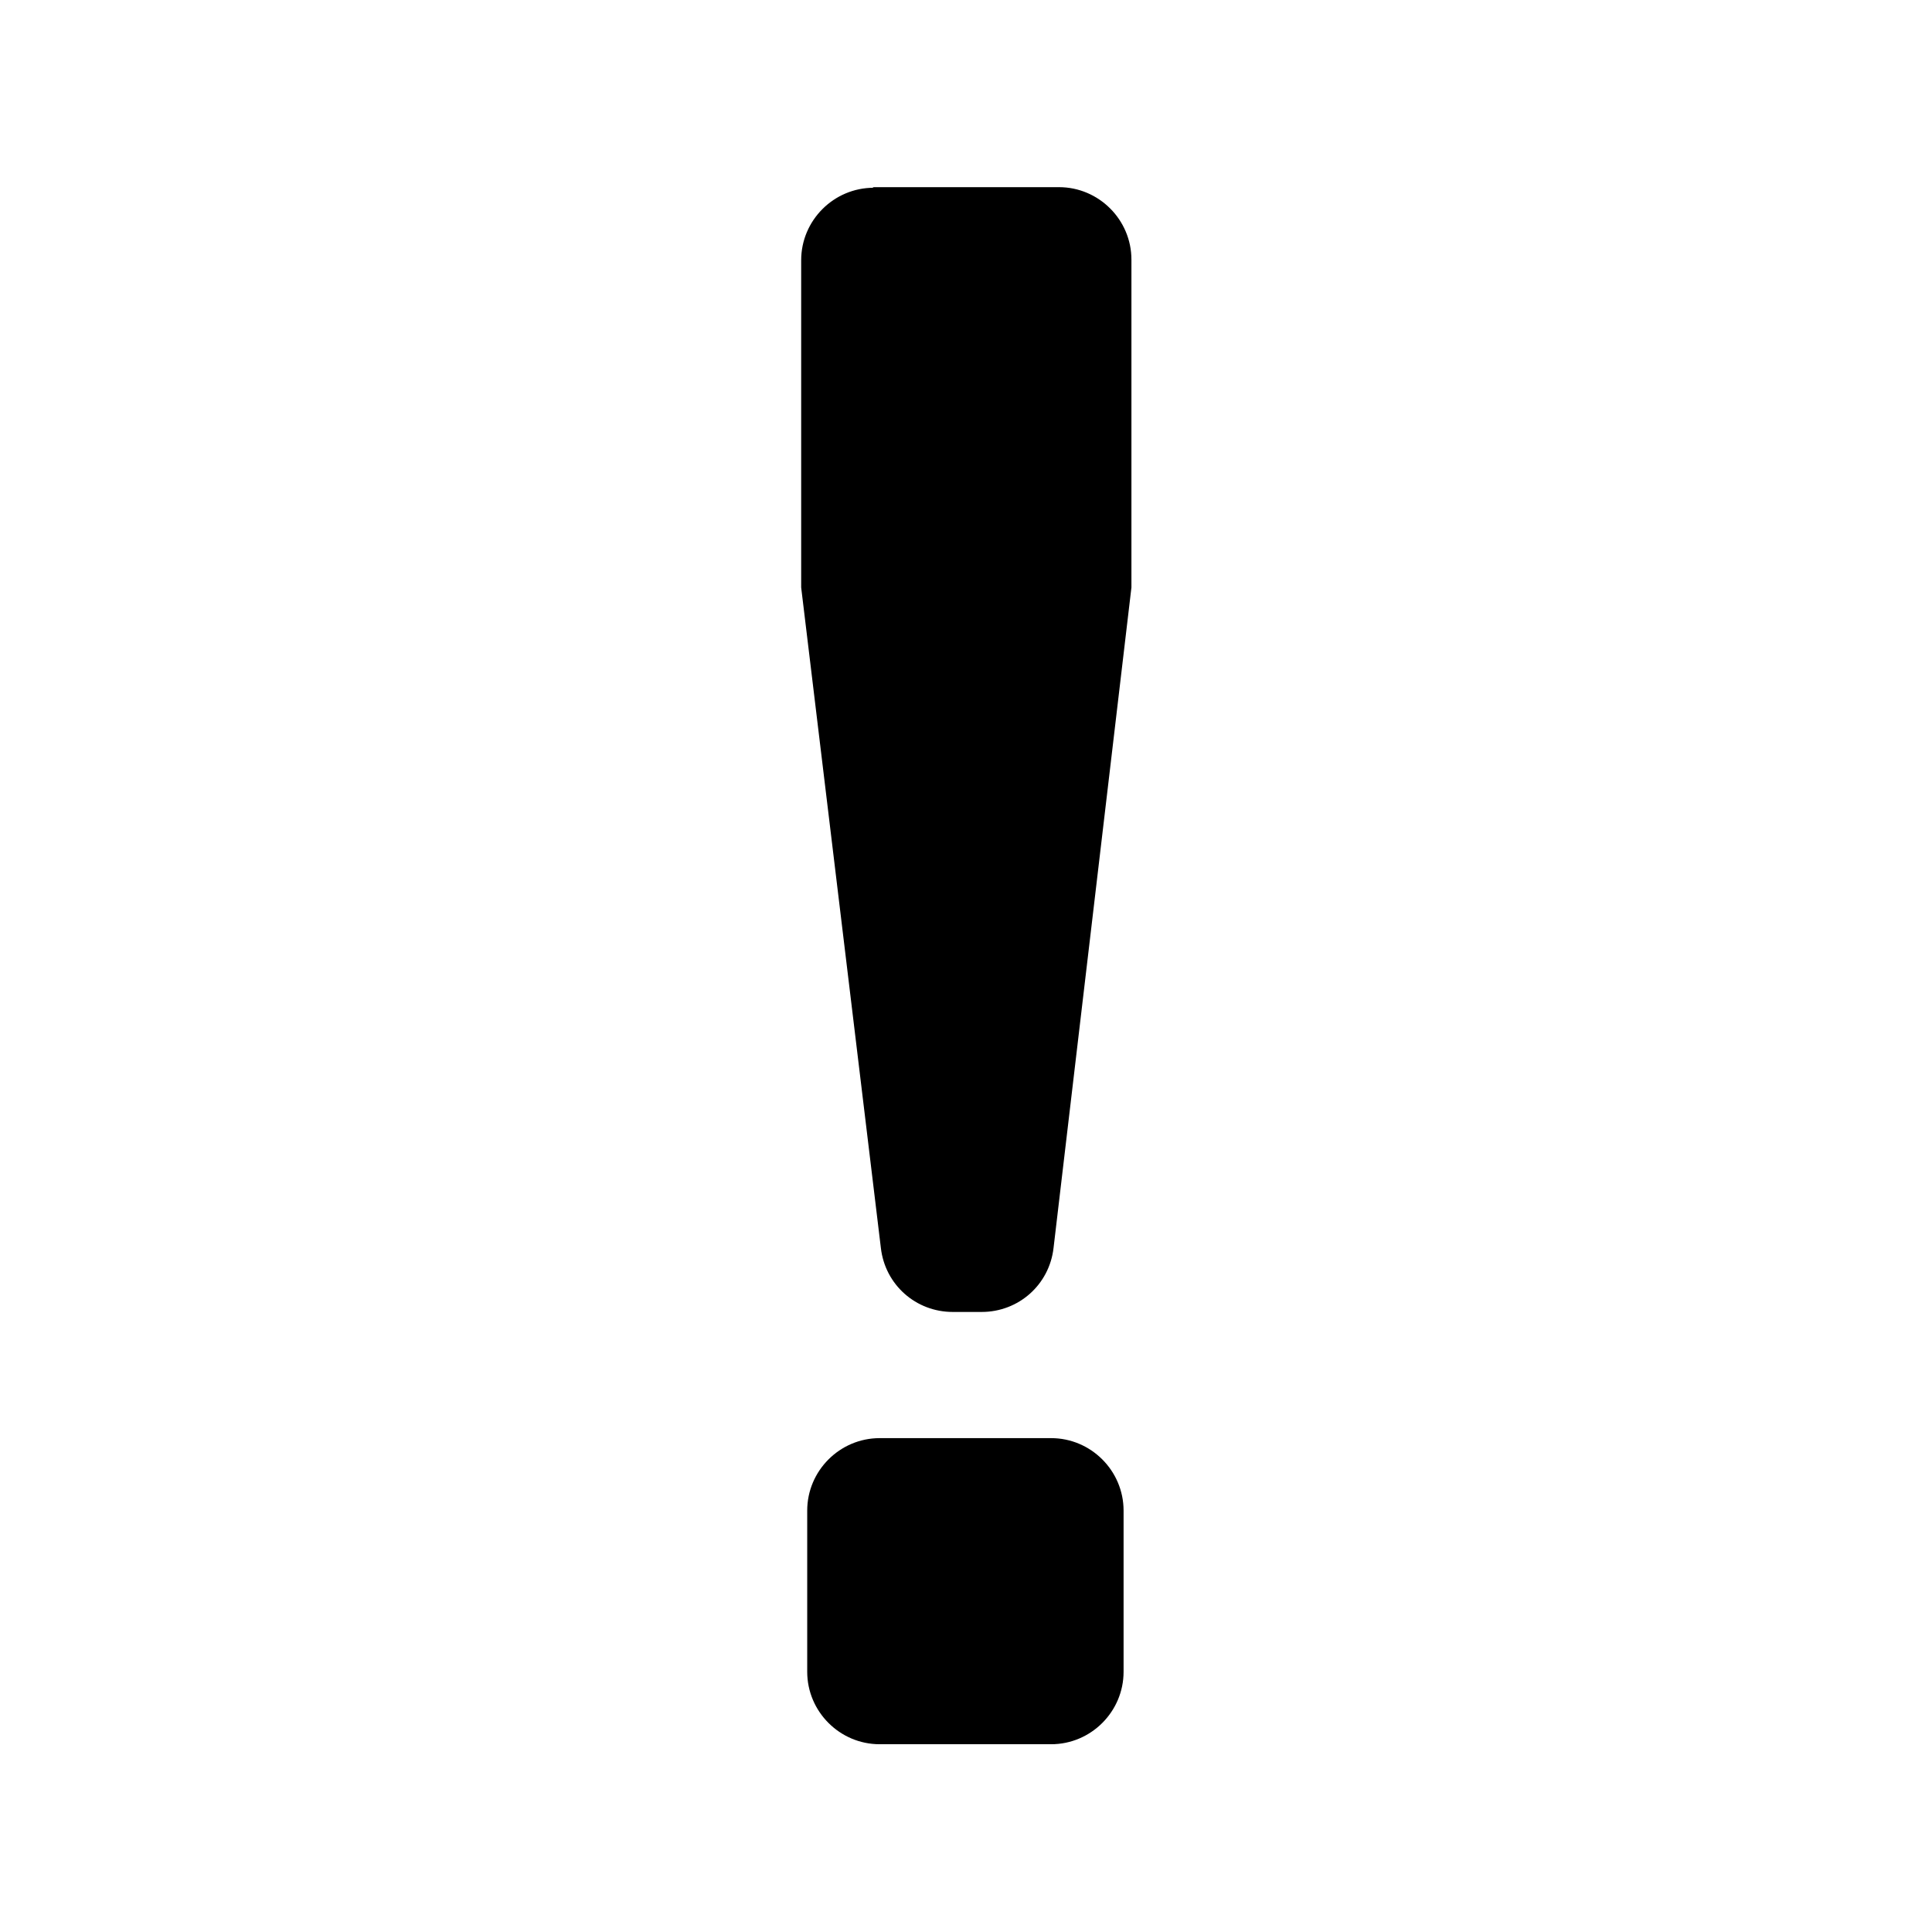 <?xml version="1.0" encoding="UTF-8"?><svg id="a" xmlns="http://www.w3.org/2000/svg" viewBox="0 0 32 32"><path d="M14.45,3.1h3.09c.66,0,1.2,.54,1.2,1.2v5.29s0,.09,0,.14l-1.29,10.94c-.07,.61-.58,1.06-1.19,1.06h-.48c-.61,0-1.12-.45-1.19-1.06l-1.32-10.94s0-.1,0-.14V4.31c0-.66,.54-1.2,1.2-1.2Zm.12,20.72h2.84c.66,0,1.2,.54,1.2,1.2v2.67c0,.66-.54,1.2-1.2,1.2h-2.84c-.66,0-1.2-.54-1.2-1.2v-2.67c0-.66,.54-1.2,1.2-1.2Z"/></svg>